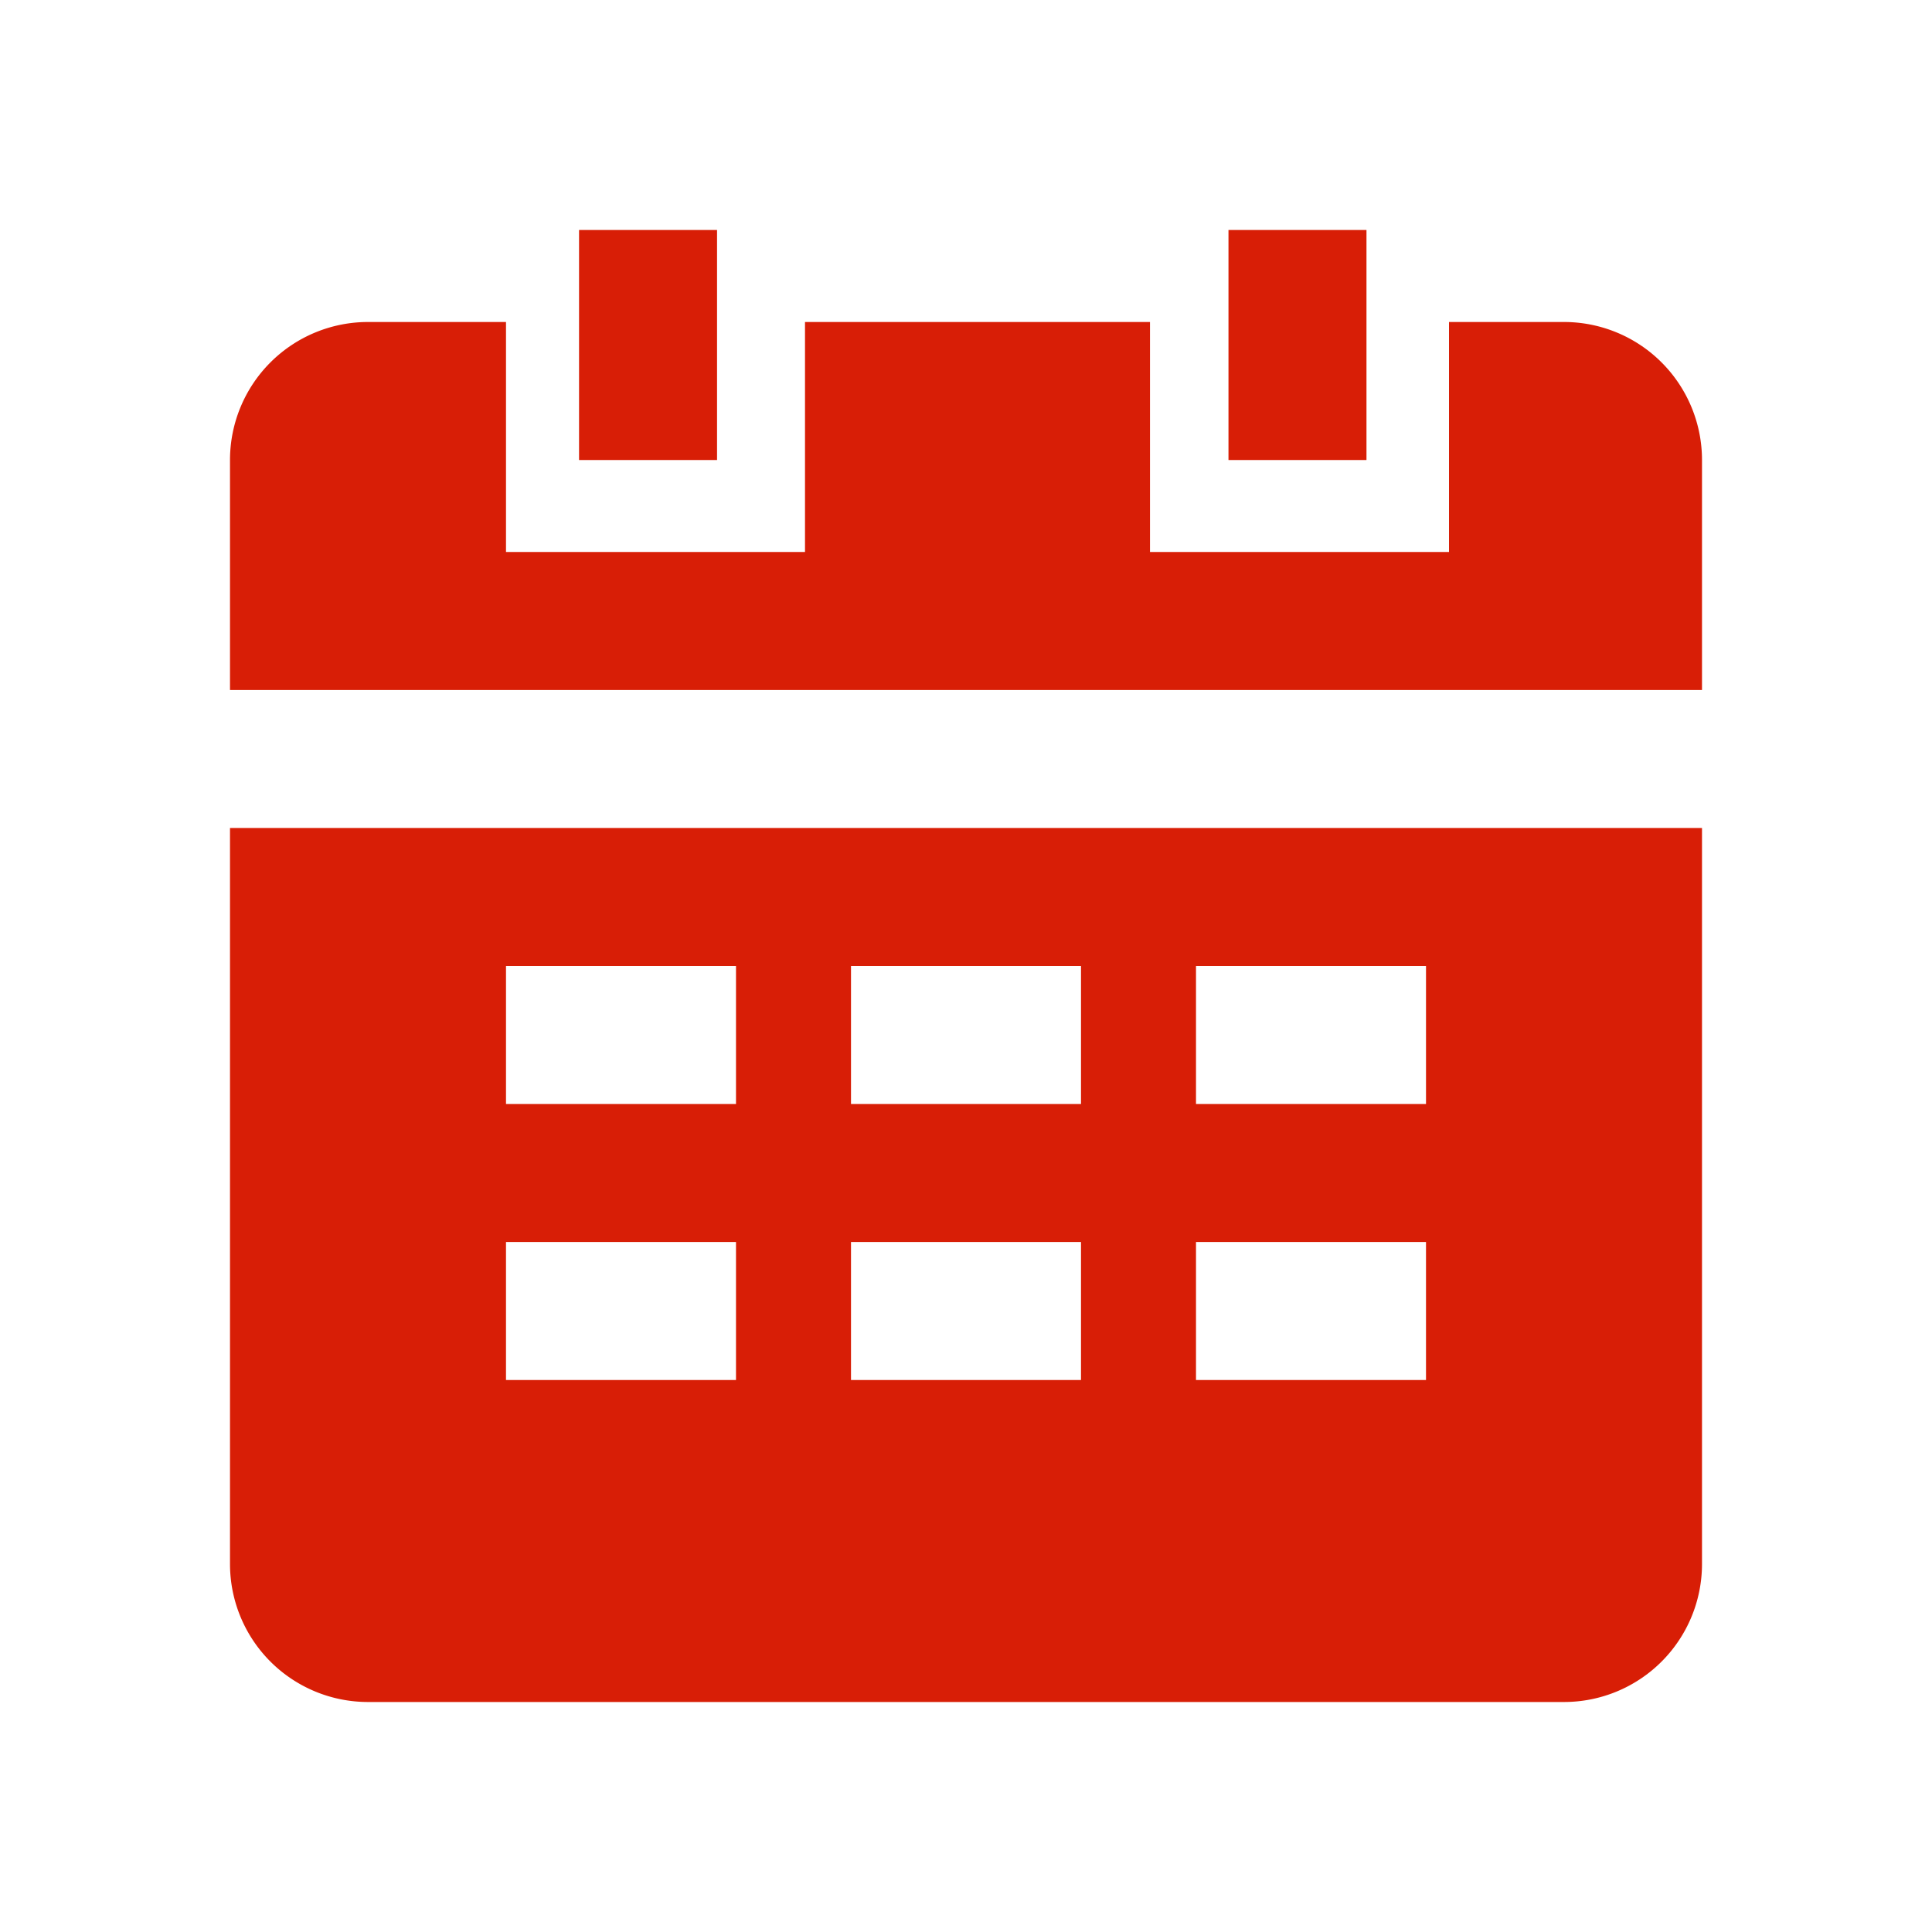 <?xml version="1.0" standalone="no"?><!DOCTYPE svg PUBLIC "-//W3C//DTD SVG 1.1//EN" "http://www.w3.org/Graphics/SVG/1.1/DTD/svg11.dtd"><svg t="1747238737742" class="icon" viewBox="0 0 1024 1024" version="1.1" xmlns="http://www.w3.org/2000/svg" p-id="50183" xmlns:xlink="http://www.w3.org/1999/xlink" width="200" height="200"><path d="M902.095 438.857v390.095a73.143 73.143 0 0 1-73.143 73.143H195.048a73.143 73.143 0 0 1-73.143-73.143V438.857h780.19z m-512 219.429h-121.905v73.143h121.905v-73.143z m182.857 0h-121.905v73.143h121.905v-73.143z m182.857 0h-121.905v73.143h121.905v-73.143z m-365.714-146.286h-121.905v73.143h121.905v-73.143z m182.857 0h-121.905v73.143h121.905v-73.143z m182.857 0h-121.905v73.143h121.905v-73.143zM195.048 170.667h73.143v121.905h158.476V170.667H609.524v121.905h158.476V170.667H828.952a73.143 73.143 0 0 1 73.143 73.143v121.905H121.905v-121.905a73.143 73.143 0 0 1 73.143-73.143z m529.213-48.762v121.905h-73.143V121.905h73.143zM380.05 121.905v121.905h-73.143V121.905h73.143z" p-id="50184" fill="#d81e06"></path></svg>